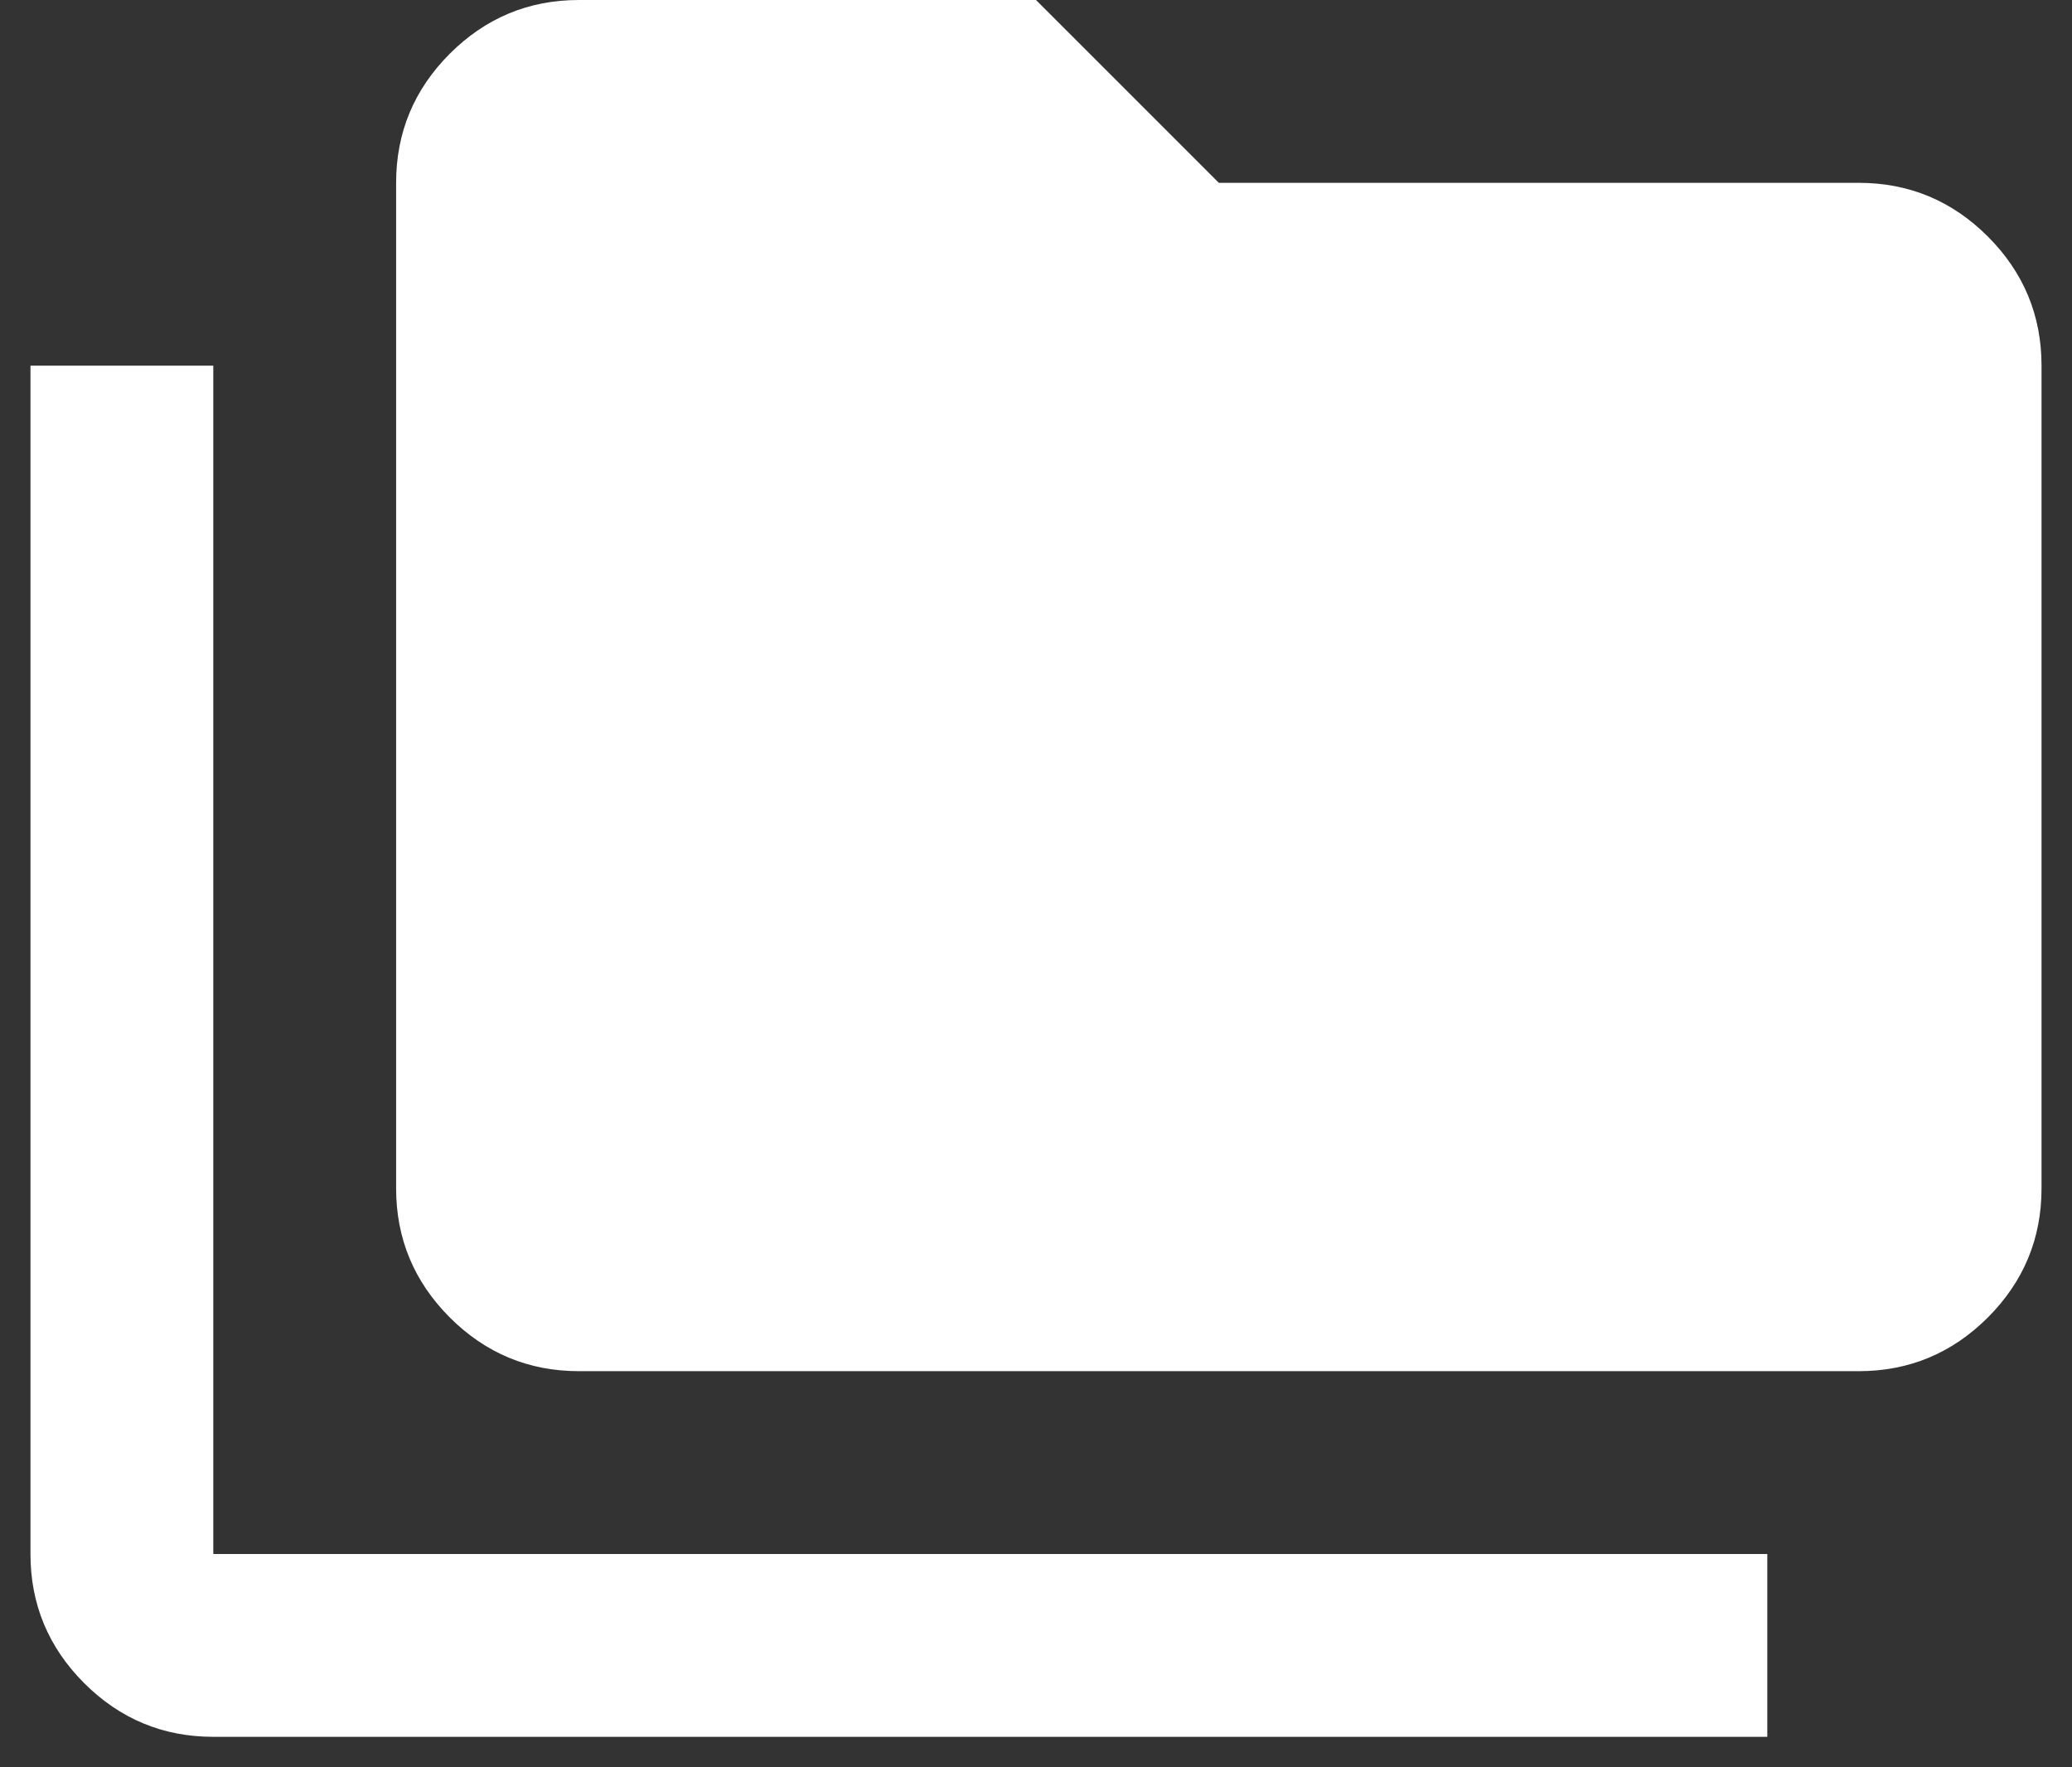 <svg width="34" height="29" viewBox="0 0 34 29" fill="none" xmlns="http://www.w3.org/2000/svg">
<rect x="0" y="0" width="34" height="29" fill="#333333" stroke="none"/>
<path d="M3.5 28.5C2.675 28.5 1.969 28.206 1.381 27.619C0.794 27.031 0.5 26.325 0.5 25.5V6H3.5V25.5H29V28.5H3.5ZM9.5 22.5C8.675 22.5 7.969 22.206 7.381 21.619C6.794 21.031 6.5 20.325 6.5 19.5V3C6.5 2.175 6.794 1.469 7.381 0.881C7.969 0.294 8.675 0 9.5 0H17L20 3H30.5C31.325 3 32.031 3.294 32.619 3.881C33.206 4.469 33.5 5.175 33.5 6V19.5C33.5 20.325 33.206 21.031 32.619 21.619C32.031 22.206 31.325 22.5 30.5 22.5H9.5Z" fill="white"/>
</svg>

